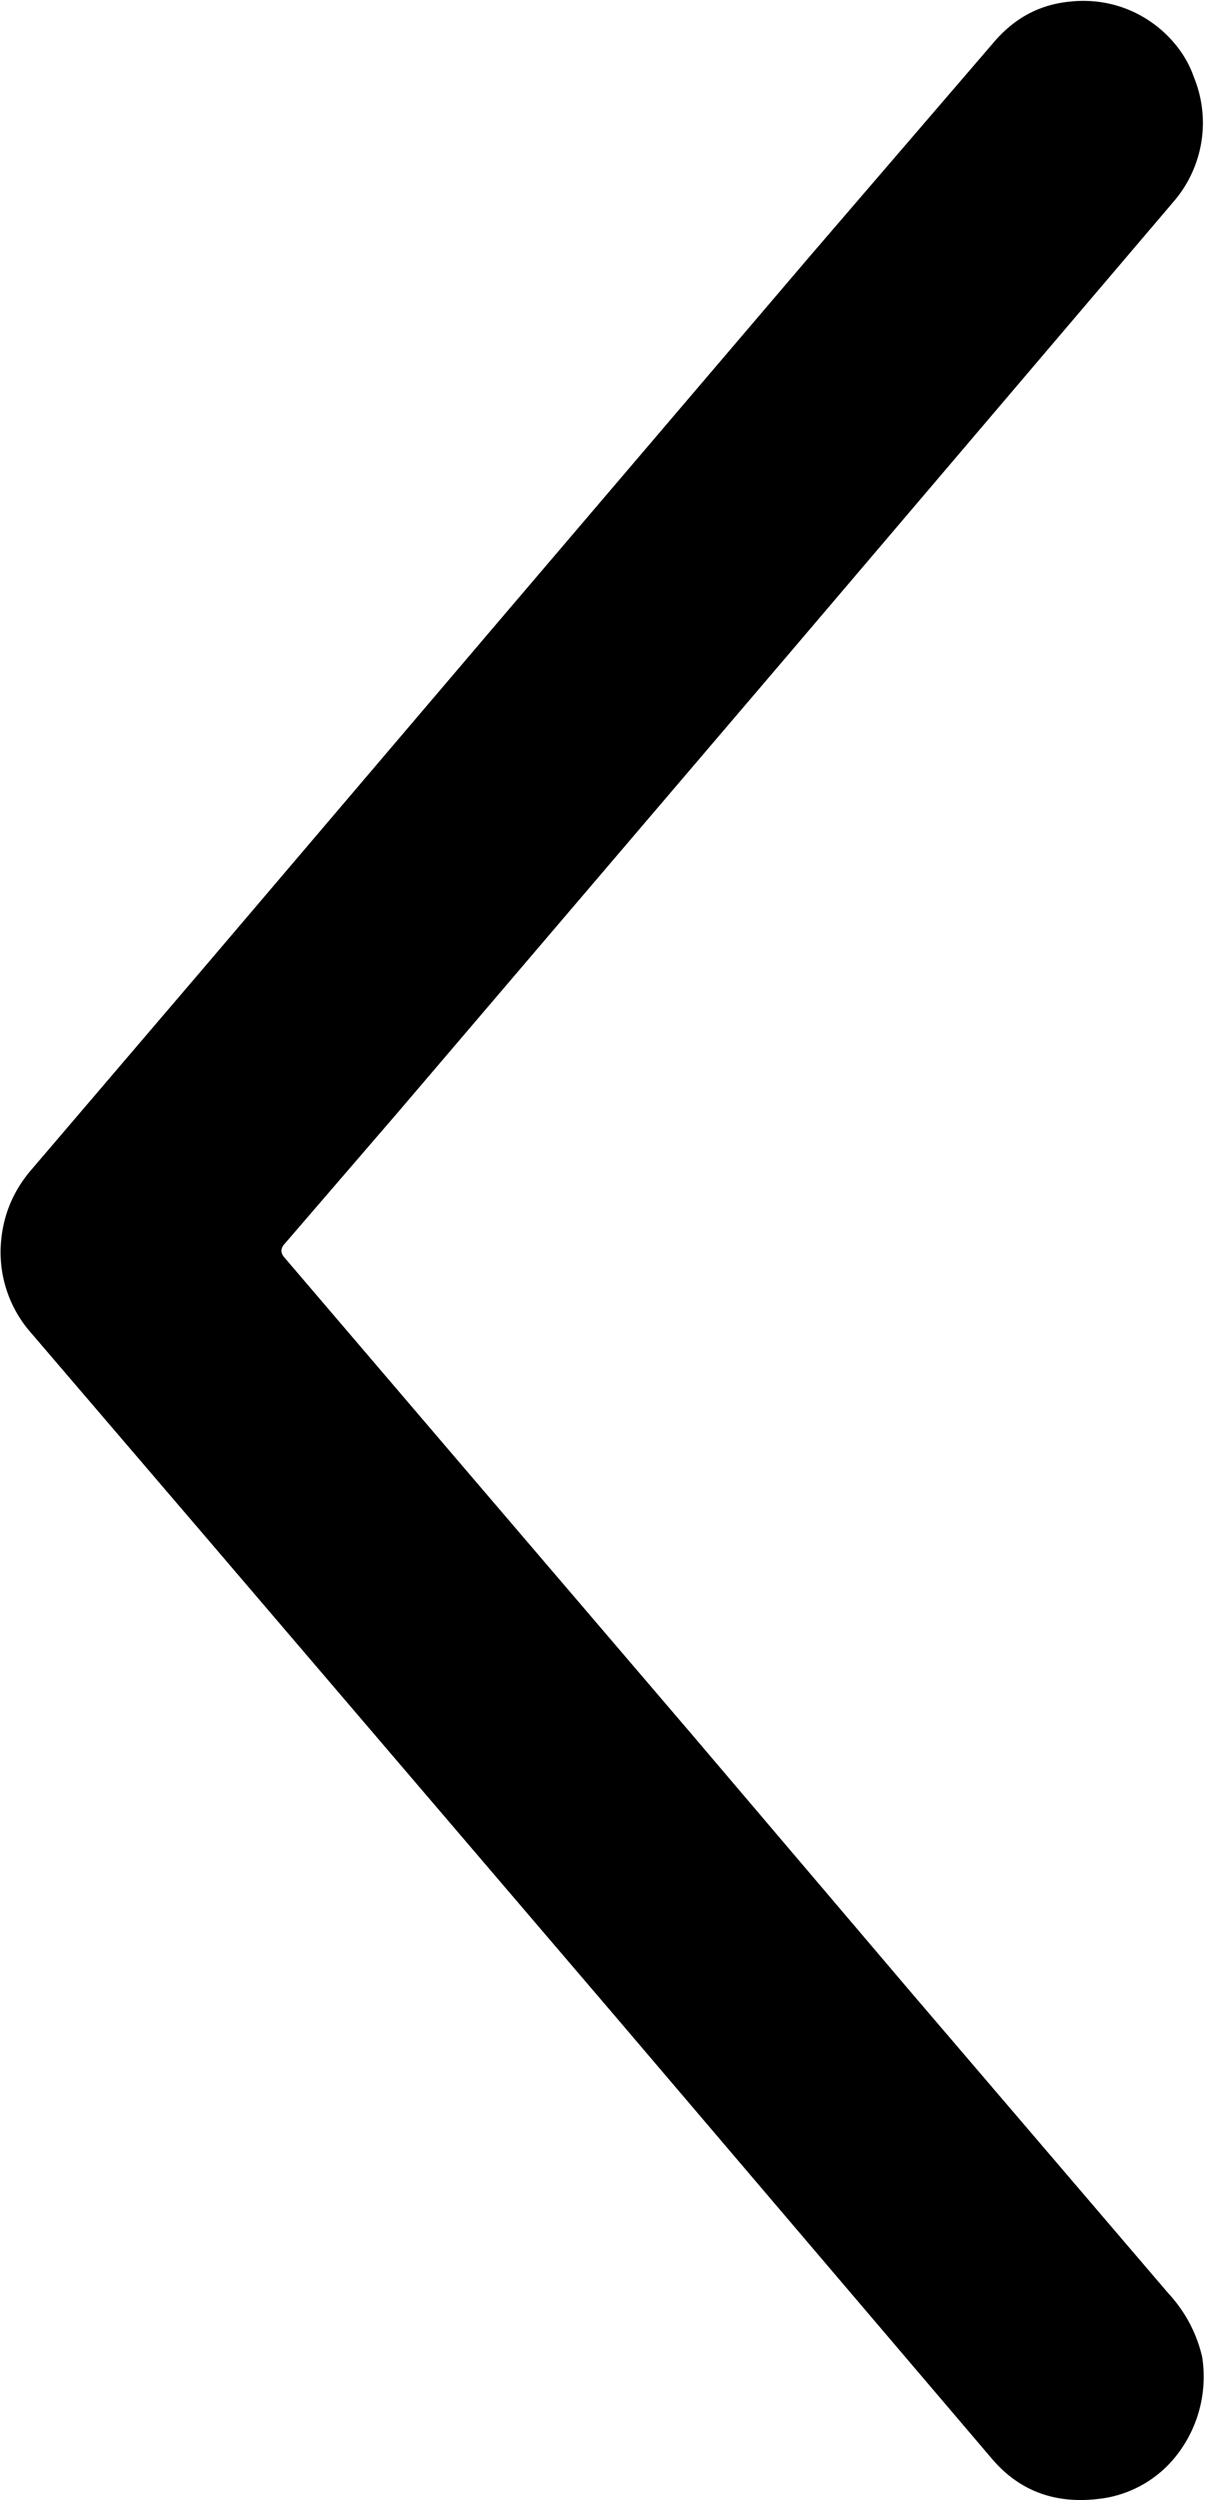 <svg xmlns="http://www.w3.org/2000/svg" width="850" height="1763"><path d="M827 1735a81 81 0 0 1-51 27c-31 4-57-5-77-29l-264-310-294-344L22 940a86 86 0 0 1-21-67c2-18 9-34 21-48l123-144 206-242 220-258L700 31c15-18 33-28 56-30 43-4 76 24 86 53a85 85 0 0 1-14 88L554 464 281 784l-81 94c-2 3-2 5 0 8l123 144 165 193 153 180 183 214c12 13 20 28 24 45a90 90 0 0 1-21 73Z"/></svg>